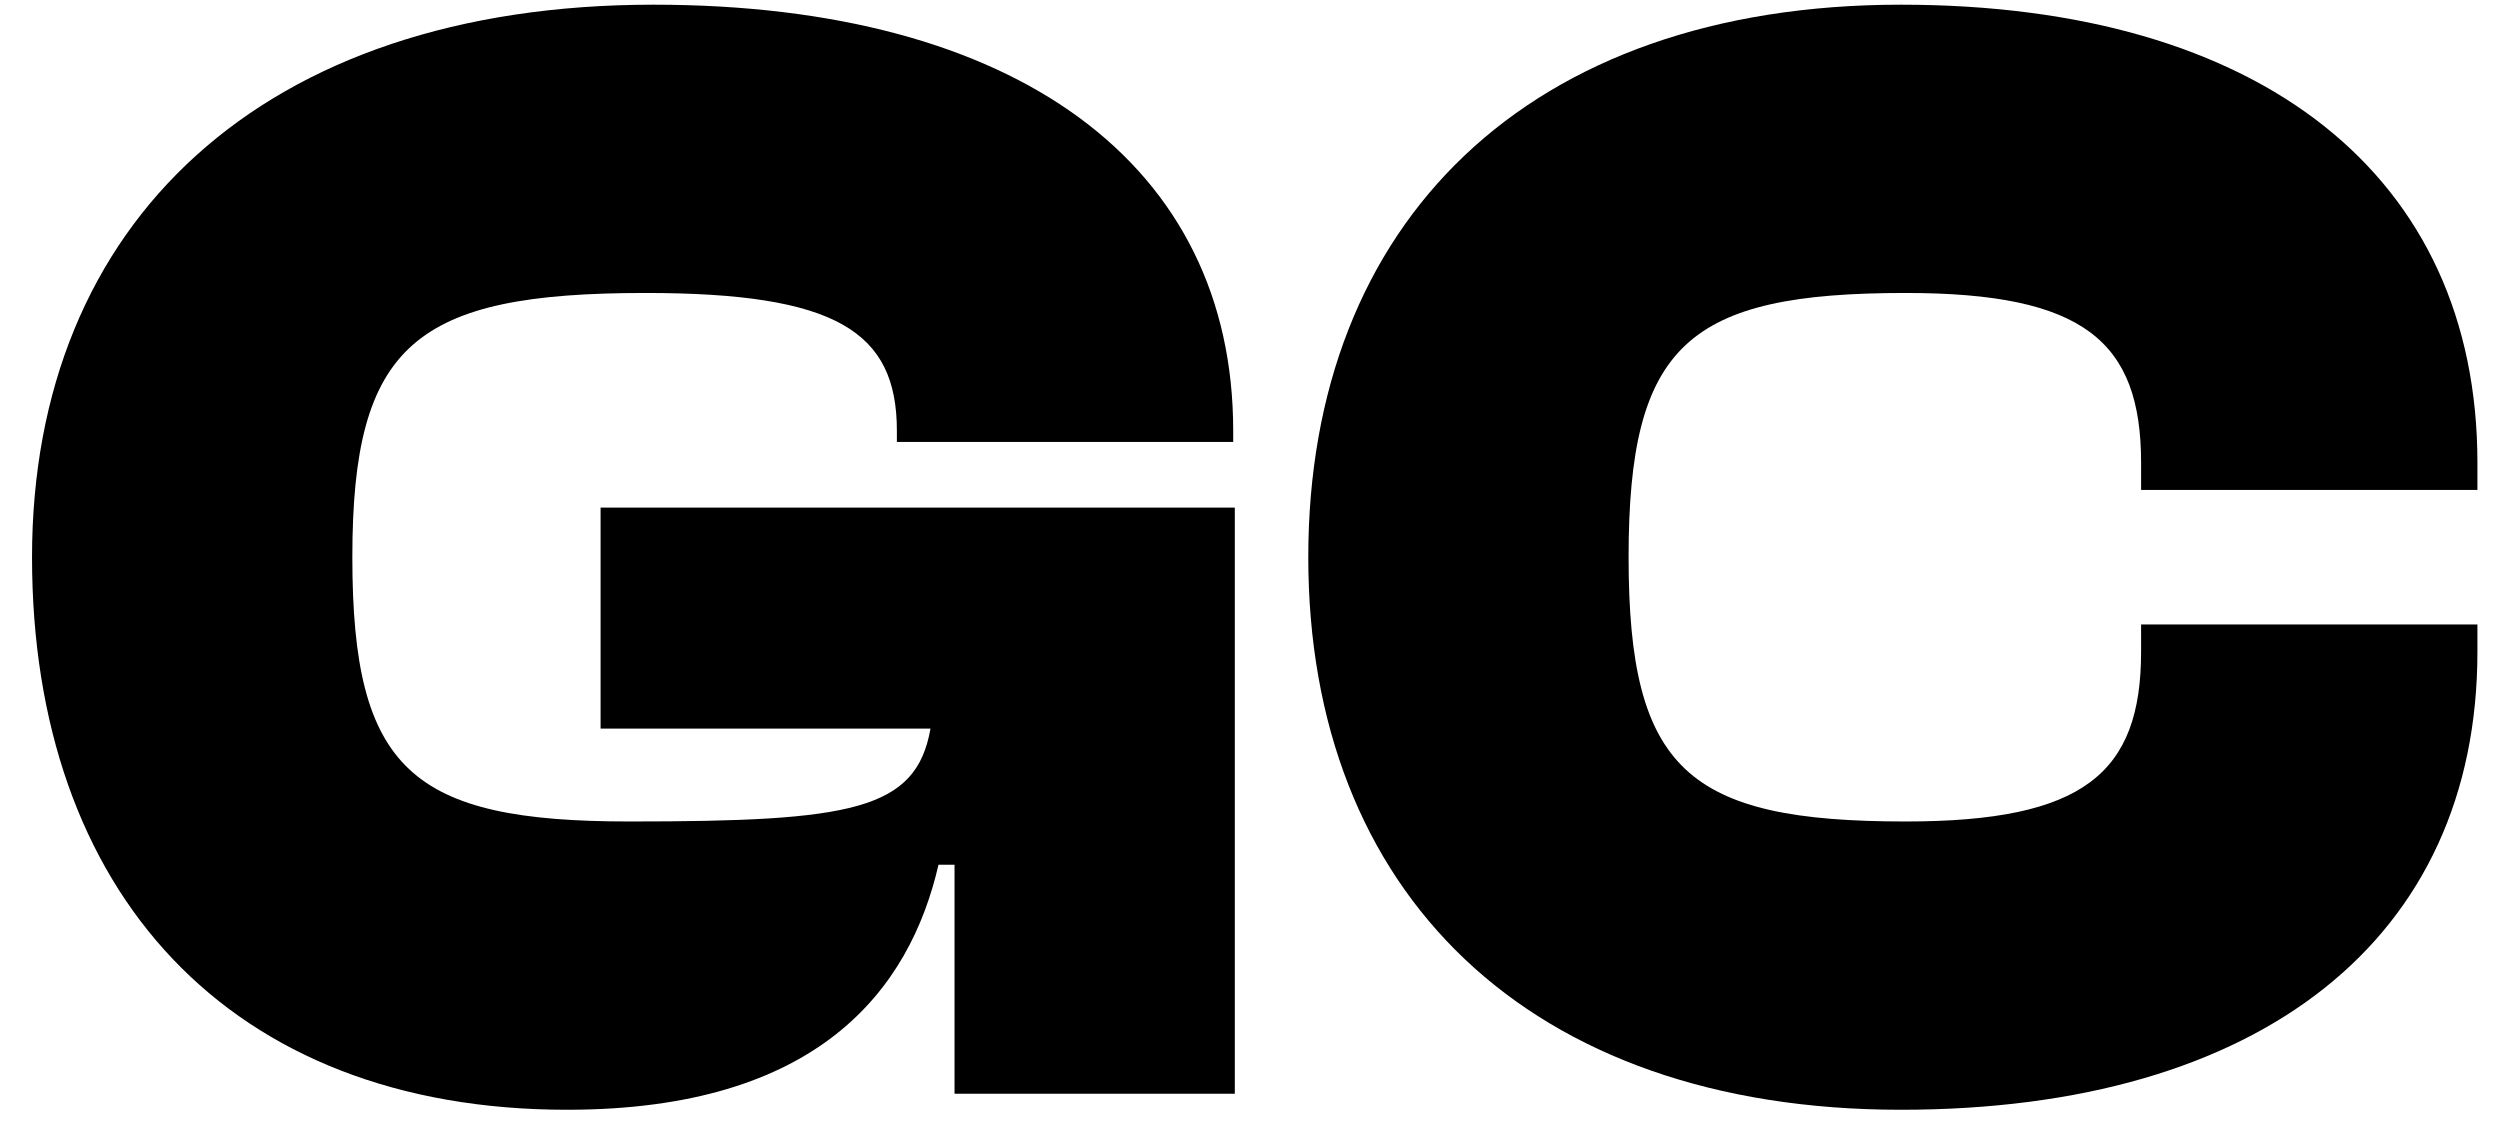 <svg width="64" height="29" viewBox="0 0 64 29" fill="none" xmlns="http://www.w3.org/2000/svg">
<path d="M14.514 28.41C20.951 28.41 23.288 25.335 24.026 22.137H24.436V28H31.611V12.994H15.375V18.652H23.821C23.452 20.743 21.812 21.03 16.113 21.03C10.537 21.03 9.02 19.718 9.02 14.265C9.02 8.812 10.619 7.5 16.523 7.5C21.402 7.5 22.96 8.484 22.96 11.026V11.313H31.57V11.026C31.57 4.22 26.035 0.12 16.728 0.12C6.724 0.12 0.82 5.696 0.82 14.265C0.82 22.834 5.863 28.41 14.514 28.41Z" fill="black"/>
<path d="M48.662 28.41C57.887 28.41 63.422 24.023 63.422 16.684V15.987H54.812V16.684C54.812 19.8 53.336 21.03 48.785 21.03C43.209 21.03 41.692 19.718 41.692 14.265C41.692 8.812 43.209 7.5 48.785 7.5C53.336 7.5 54.812 8.73 54.812 11.846V12.543H63.422V11.846C63.422 4.507 57.887 0.12 48.662 0.12C39.109 0.12 33.492 5.696 33.492 14.265C33.492 22.834 39.109 28.41 48.662 28.41Z" fill="black"/>
</svg>
